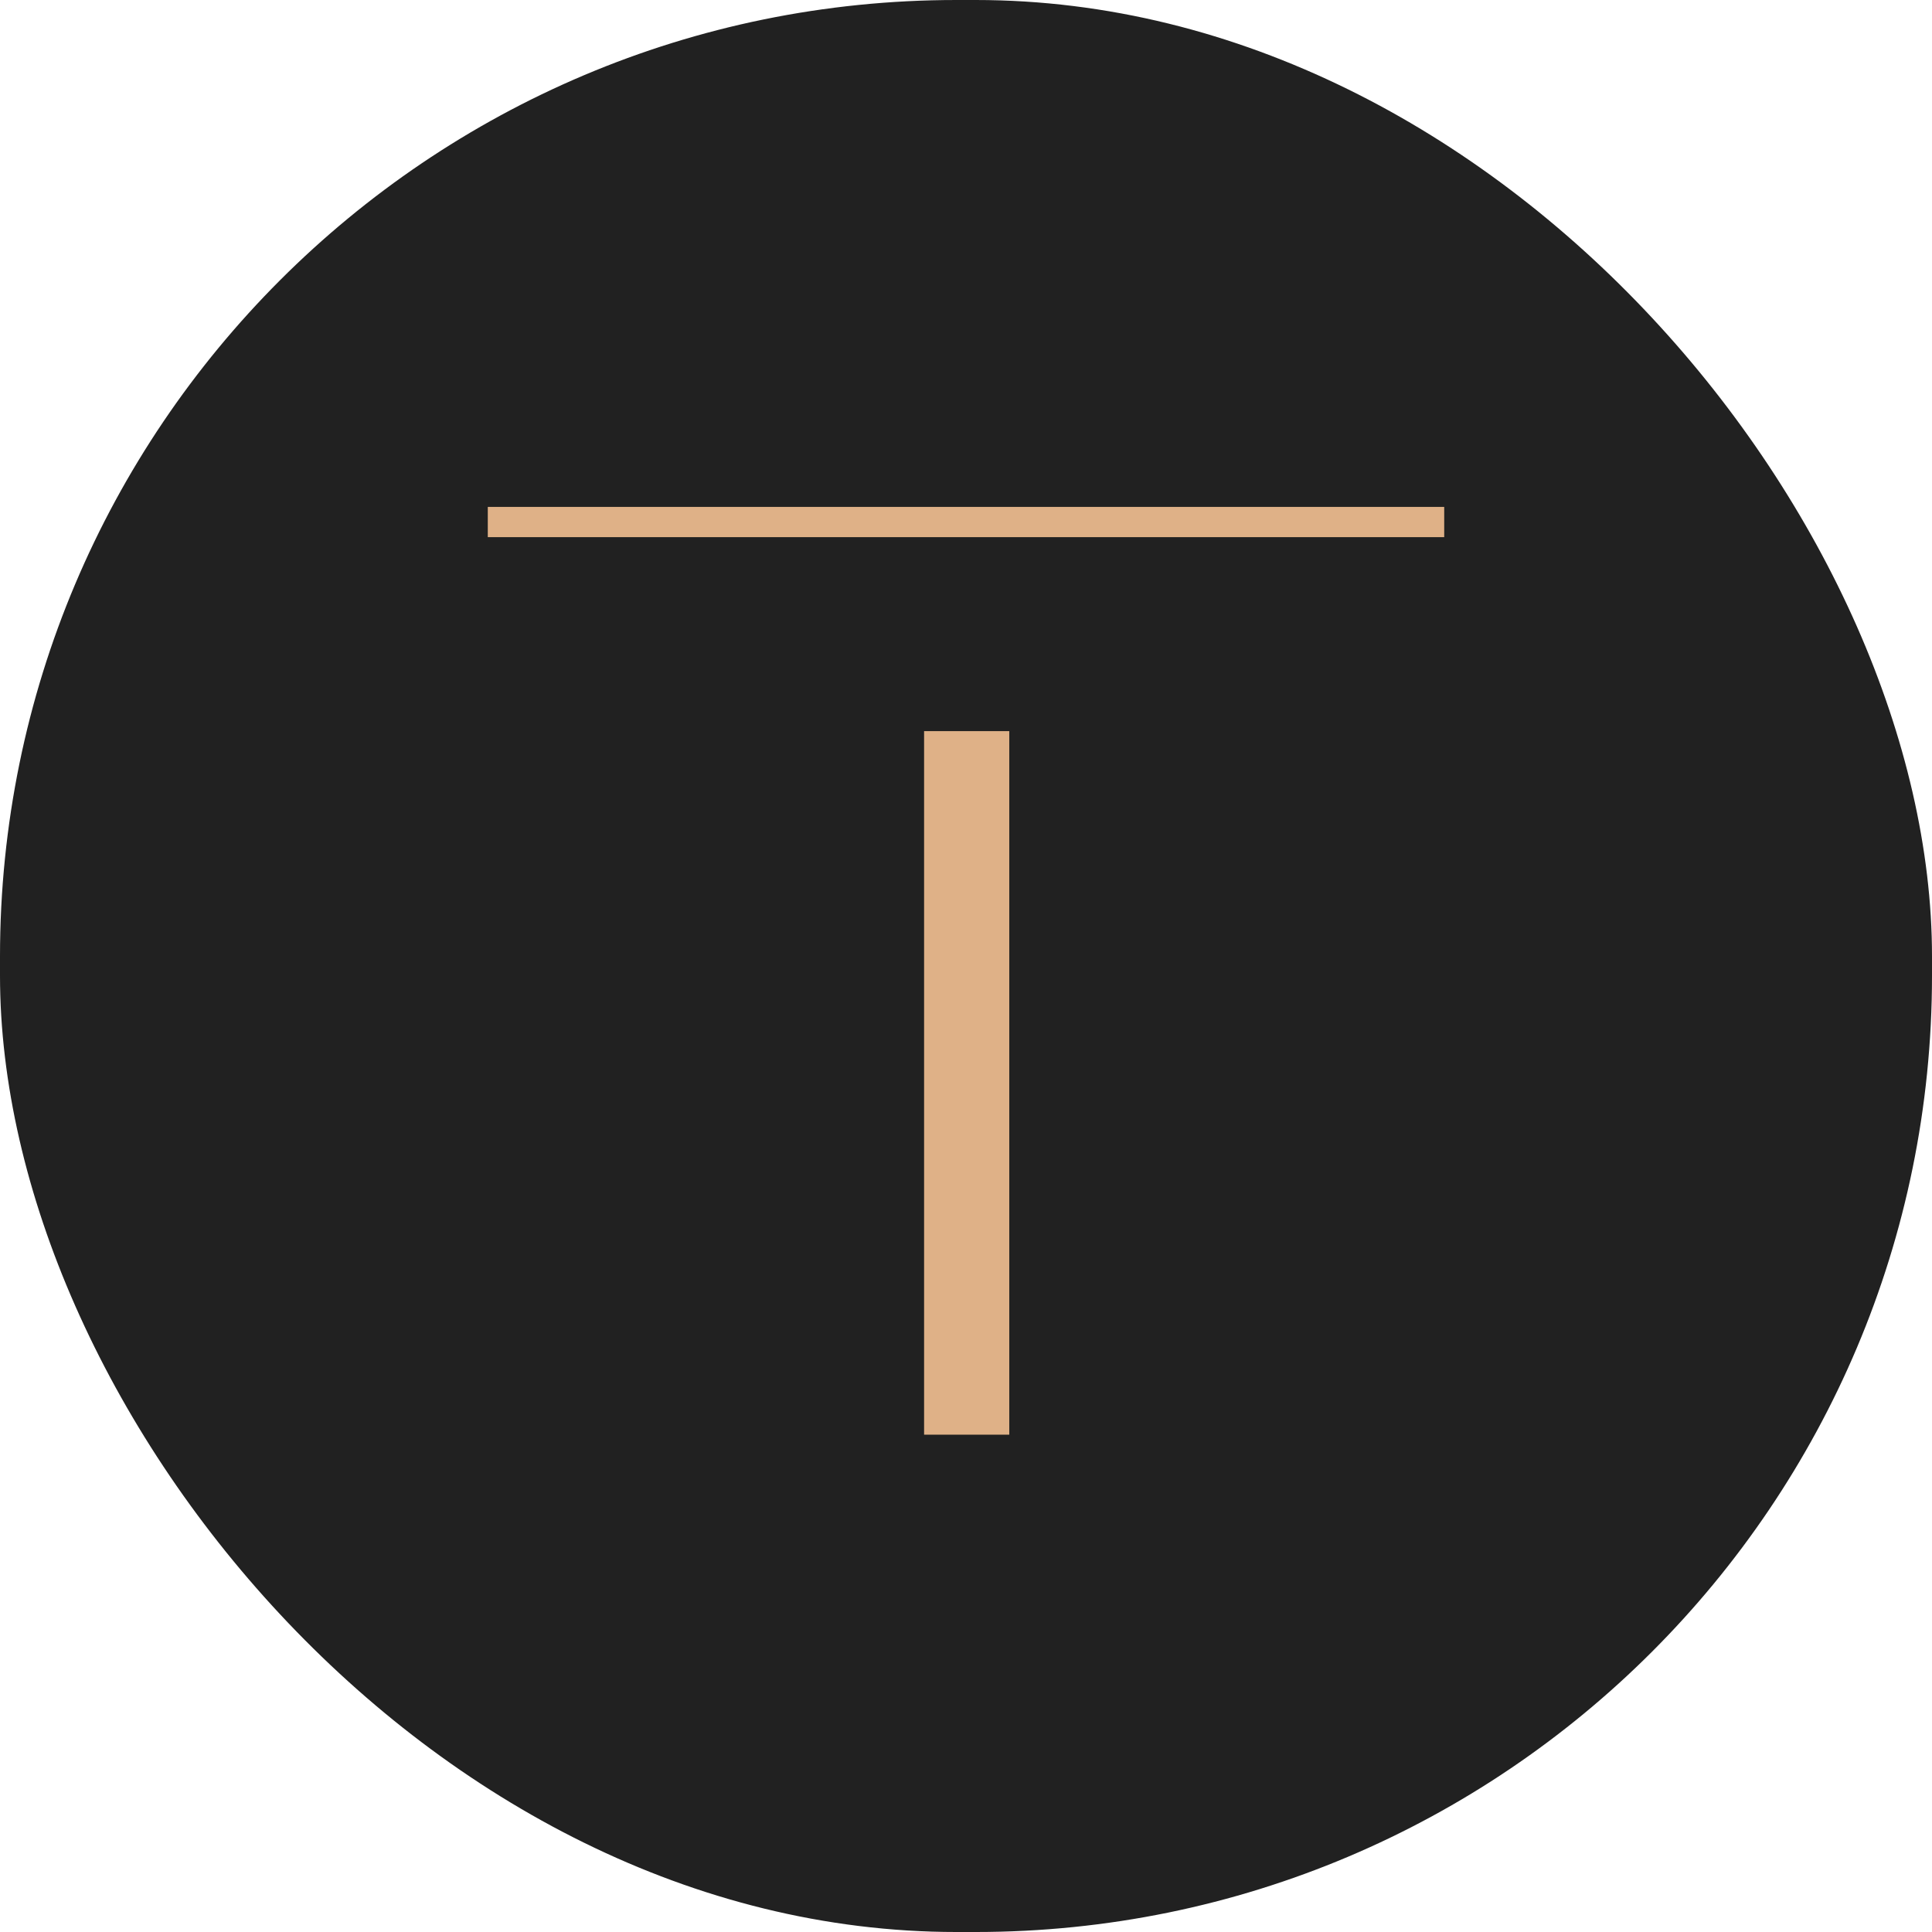 <svg width="202" height="202" viewBox="0 0 202 202" fill="none" xmlns="http://www.w3.org/2000/svg">
<g clip-path="url(#clip0_26_55)">
<rect width="202" height="202" rx="100" fill="#212121"/>
<mask id="mask0_26_55" style="mask-type:alpha" maskUnits="userSpaceOnUse" x="0" y="0" width="202" height="202">
<path d="M202 0H0V202H202V0Z" fill="#D9D9D9"/>
</mask>
<g mask="url(#mask0_26_55)">
<path d="M51 56.164V53H151V56.164H51ZM96.618 150V76.441H105.526V150H96.618Z" fill="#DFB187"/>
</g>
</g>
<defs>
<clipPath id="clip0_26_55">
<rect width="202" height="202" rx="100" fill="white"/>
</clipPath>
</defs>
</svg>
